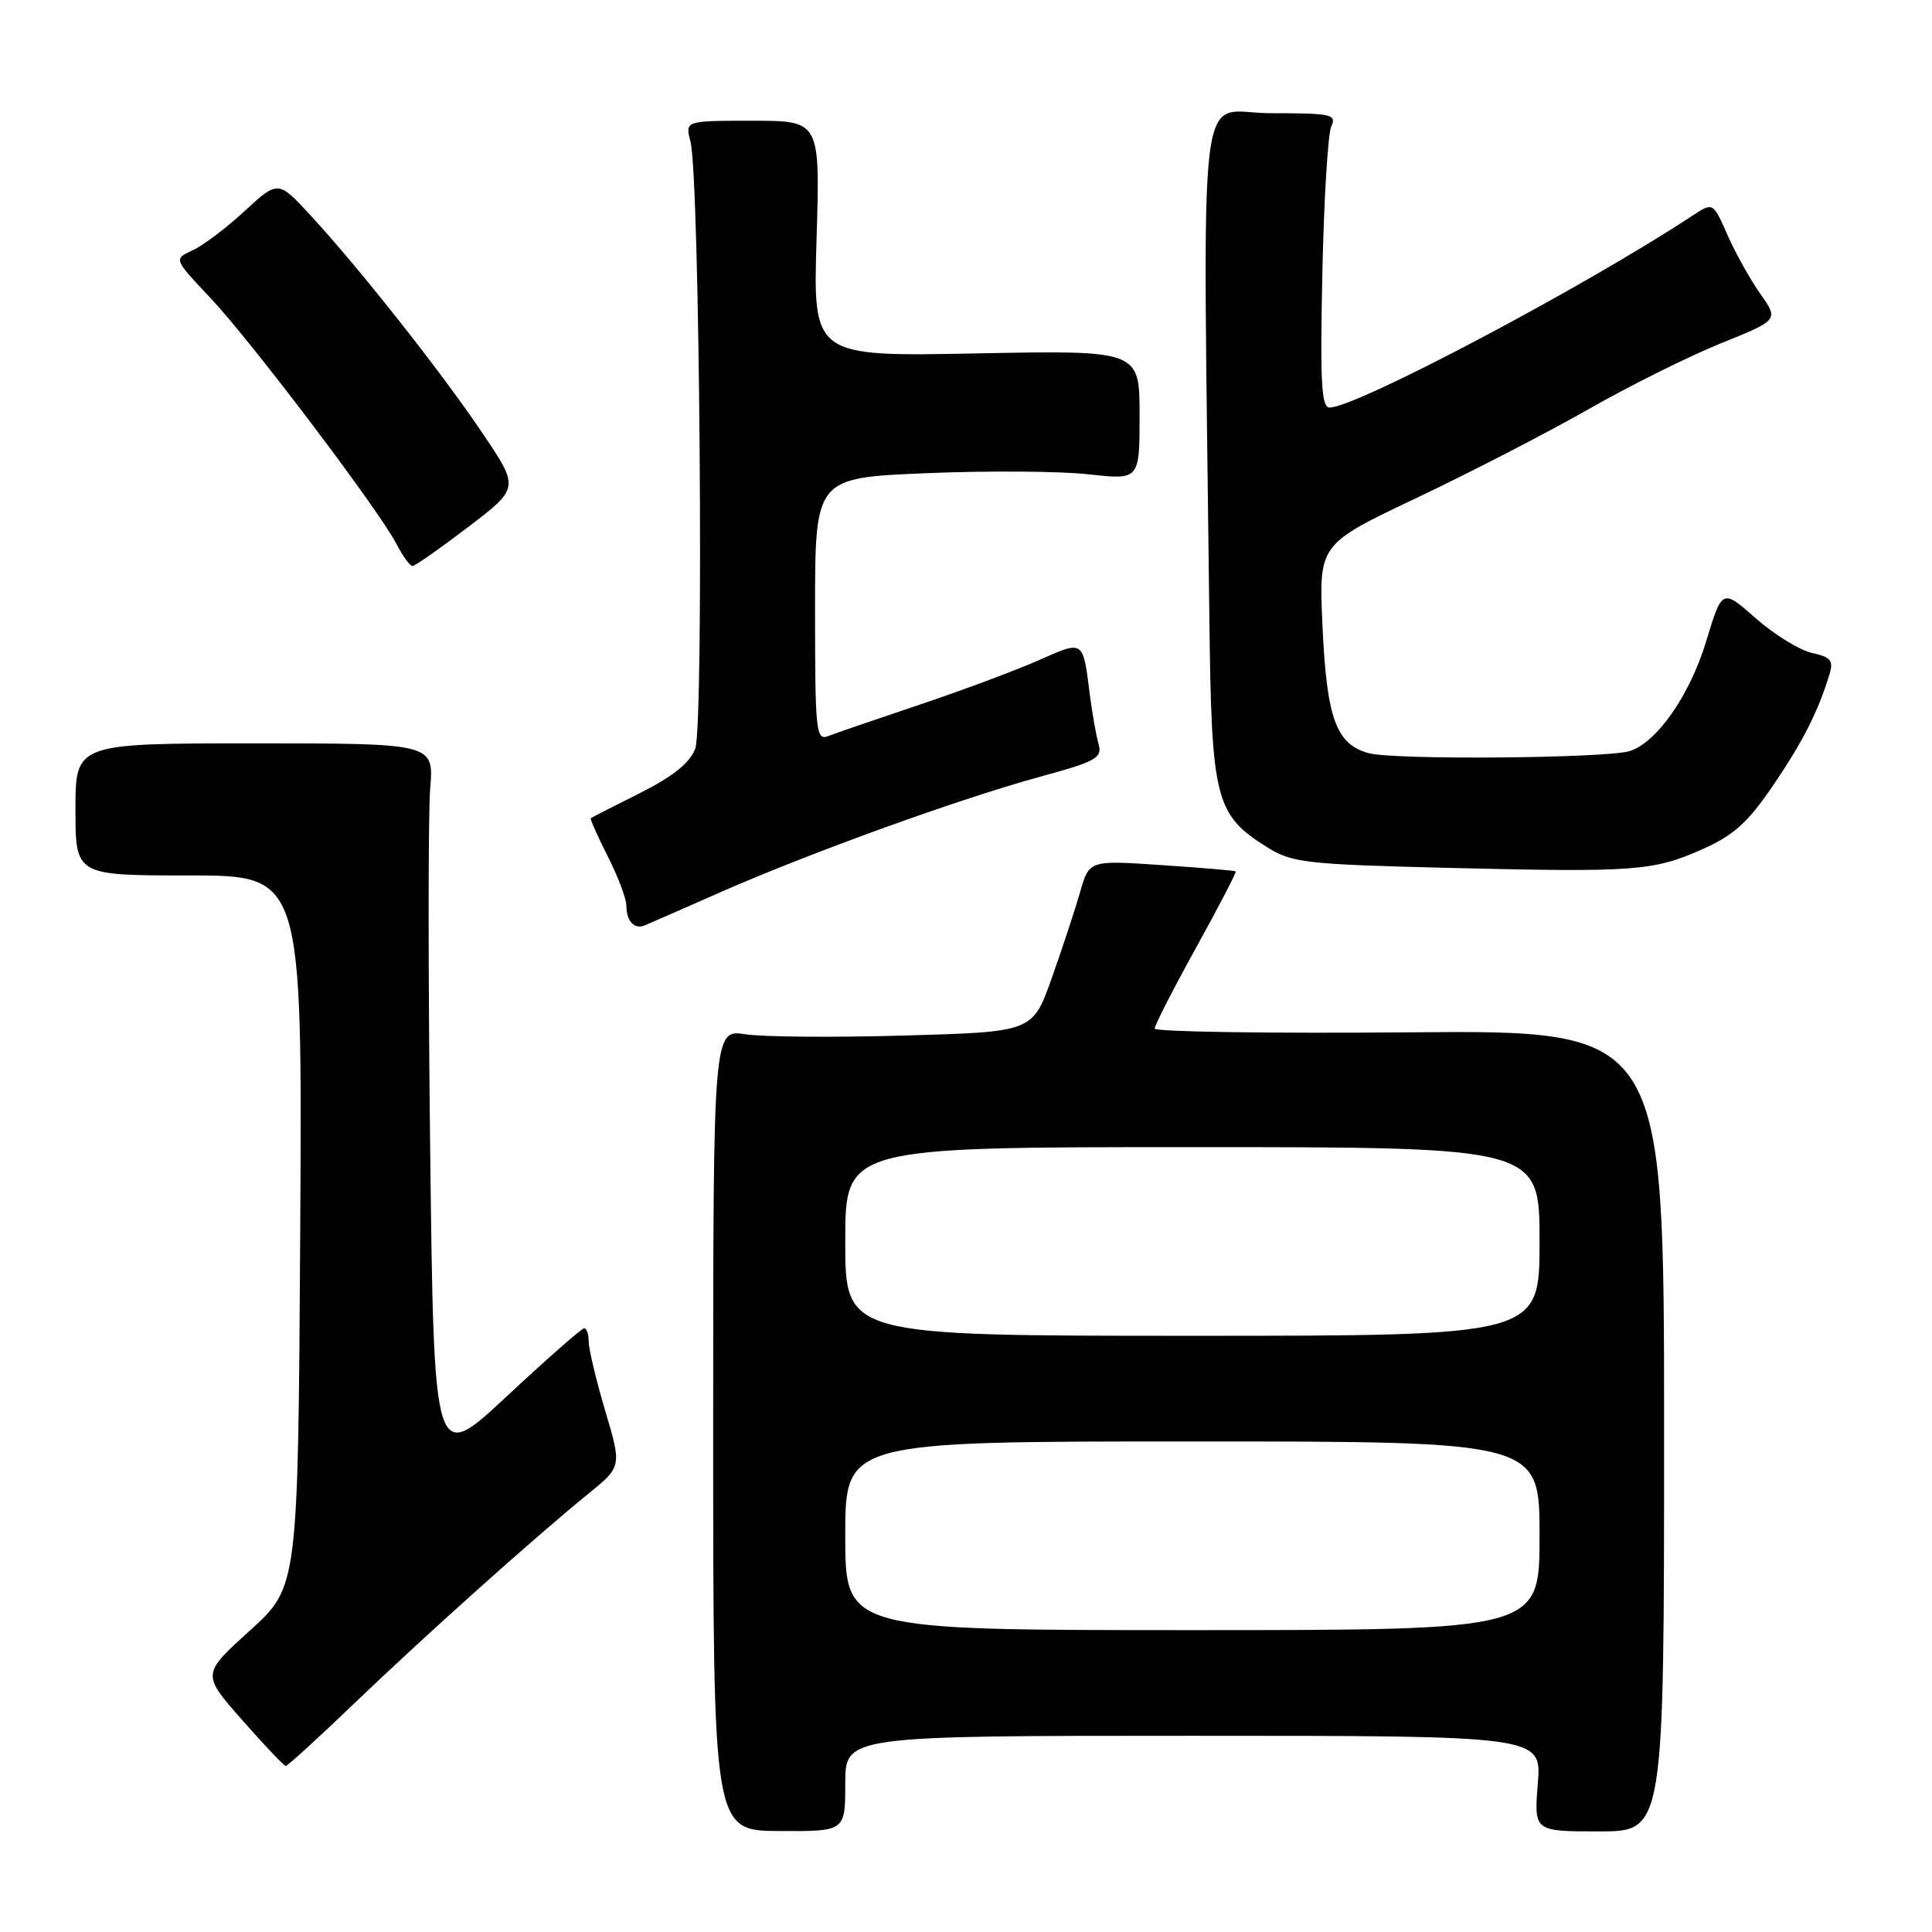 <?xml version="1.0" encoding="UTF-8" standalone="no"?>
<!DOCTYPE svg PUBLIC "-//W3C//DTD SVG 1.1//EN" "http://www.w3.org/Graphics/SVG/1.1/DTD/svg11.dtd" >
<svg xmlns="http://www.w3.org/2000/svg" xmlns:xlink="http://www.w3.org/1999/xlink" version="1.1" viewBox="0 0 256 256">
 <g >
 <path fill="currentColor"
d=" M 112.00 236.34 C 112.00 230.00 112.00 230.00 158.14 230.00 C 204.27 230.00 204.27 230.00 203.77 236.33 C 203.26 242.67 203.26 242.67 211.88 242.67 C 220.50 242.67 220.50 242.67 220.50 189.58 C 220.50 136.50 220.50 136.50 186.75 136.79 C 168.19 136.95 153.00 136.72 153.00 136.29 C 153.00 135.85 155.47 131.03 158.49 125.57 C 161.50 120.11 163.87 115.56 163.74 115.46 C 163.61 115.36 159.18 114.98 153.91 114.63 C 144.32 113.98 144.32 113.98 143.11 118.24 C 142.44 120.58 140.75 125.70 139.36 129.61 C 136.83 136.73 136.83 136.73 119.98 137.21 C 110.71 137.48 101.18 137.41 98.81 137.05 C 94.50 136.39 94.50 136.39 94.50 189.48 C 94.50 242.57 94.50 242.57 103.25 242.62 C 112.00 242.67 112.00 242.67 112.00 236.34 Z  M 46.90 225.75 C 56.20 216.82 70.90 203.66 77.97 197.92 C 82.39 194.33 82.39 194.33 80.19 186.92 C 78.98 182.84 78.00 178.71 78.00 177.75 C 78.00 176.79 77.74 176.00 77.41 176.00 C 77.09 176.00 72.48 180.05 67.16 185.01 C 57.50 194.02 57.50 194.02 57.00 152.26 C 56.73 129.29 56.73 107.80 57.00 104.50 C 57.50 98.50 57.50 98.50 33.75 98.50 C 10.00 98.50 10.00 98.50 10.00 107.25 C 10.00 116.00 10.00 116.00 25.03 116.00 C 40.06 116.00 40.06 116.00 39.78 163.13 C 39.50 210.27 39.50 210.27 33.12 216.05 C 26.73 221.83 26.73 221.83 32.09 227.91 C 35.03 231.26 37.64 234.00 37.87 234.00 C 38.10 234.00 42.17 230.29 46.90 225.75 Z  M 95.70 118.12 C 107.62 112.89 127.28 105.80 137.82 102.92 C 145.31 100.87 146.08 100.44 145.56 98.57 C 145.24 97.43 144.72 94.47 144.40 92.00 C 143.48 84.72 143.64 84.83 137.60 87.50 C 134.57 88.84 127.47 91.49 121.80 93.39 C 116.14 95.29 110.71 97.15 109.75 97.53 C 108.12 98.17 108.00 96.98 108.00 80.76 C 108.00 63.31 108.00 63.31 122.75 62.70 C 130.86 62.36 140.54 62.43 144.25 62.85 C 151.00 63.60 151.00 63.60 151.00 55.01 C 151.00 46.41 151.00 46.41 129.36 46.83 C 107.72 47.25 107.72 47.25 108.20 31.63 C 108.67 16.00 108.67 16.00 99.72 16.00 C 90.77 16.00 90.77 16.00 91.49 18.75 C 92.72 23.43 93.29 96.17 92.12 99.22 C 91.39 101.11 89.16 102.89 84.79 105.09 C 81.33 106.82 78.40 108.32 78.28 108.42 C 78.17 108.52 79.18 110.79 80.53 113.47 C 81.89 116.15 83.00 119.09 83.00 120.00 C 83.00 122.07 84.06 123.20 85.45 122.61 C 86.03 122.37 90.64 120.35 95.70 118.12 Z  M 225.64 112.50 C 229.74 110.67 231.63 108.96 234.96 104.05 C 238.91 98.24 240.90 94.31 242.42 89.34 C 242.97 87.53 242.59 87.07 240.11 86.52 C 238.47 86.16 235.12 84.10 232.66 81.94 C 228.19 78.00 228.19 78.00 226.07 85.00 C 223.90 92.13 219.55 98.37 215.95 99.52 C 212.91 100.48 184.85 100.72 181.41 99.81 C 177.04 98.66 175.79 95.22 175.23 82.82 C 174.75 72.13 174.75 72.13 187.62 66.02 C 194.71 62.66 204.97 57.36 210.44 54.25 C 215.90 51.13 223.82 47.19 228.03 45.49 C 235.69 42.40 235.69 42.40 233.26 38.95 C 231.92 37.05 229.96 33.54 228.90 31.14 C 226.98 26.78 226.98 26.78 224.24 28.59 C 209.84 38.07 179.71 54.00 176.18 54.00 C 175.09 54.00 174.91 50.63 175.22 36.25 C 175.42 26.49 175.96 17.71 176.40 16.75 C 177.14 15.15 176.43 15.00 168.36 15.00 C 158.47 15.00 159.39 7.38 160.25 82.00 C 160.53 106.09 161.01 107.96 168.00 112.32 C 171.22 114.32 173.15 114.54 192.00 115.00 C 216.68 115.60 219.06 115.43 225.64 112.50 Z  M 62.04 69.83 C 68.83 64.65 68.83 64.65 63.90 57.35 C 58.38 49.17 47.71 35.66 41.18 28.57 C 36.85 23.88 36.85 23.88 32.42 27.96 C 29.99 30.21 26.87 32.56 25.50 33.18 C 23.01 34.32 23.01 34.32 27.82 39.41 C 33.21 45.11 50.22 67.59 52.54 72.09 C 53.37 73.69 54.32 75.00 54.66 75.00 C 54.99 75.00 58.31 72.67 62.04 69.83 Z  M 112.00 203.50 C 112.00 191.00 112.00 191.00 158.00 191.00 C 204.00 191.00 204.00 191.00 204.00 203.50 C 204.00 216.00 204.00 216.00 158.00 216.00 C 112.00 216.00 112.00 216.00 112.00 203.50 Z  M 112.00 164.50 C 112.00 152.00 112.00 152.00 158.00 152.00 C 204.00 152.00 204.00 152.00 204.00 164.50 C 204.00 177.00 204.00 177.00 158.00 177.00 C 112.00 177.00 112.00 177.00 112.00 164.50 Z "/>
</g>
</svg>